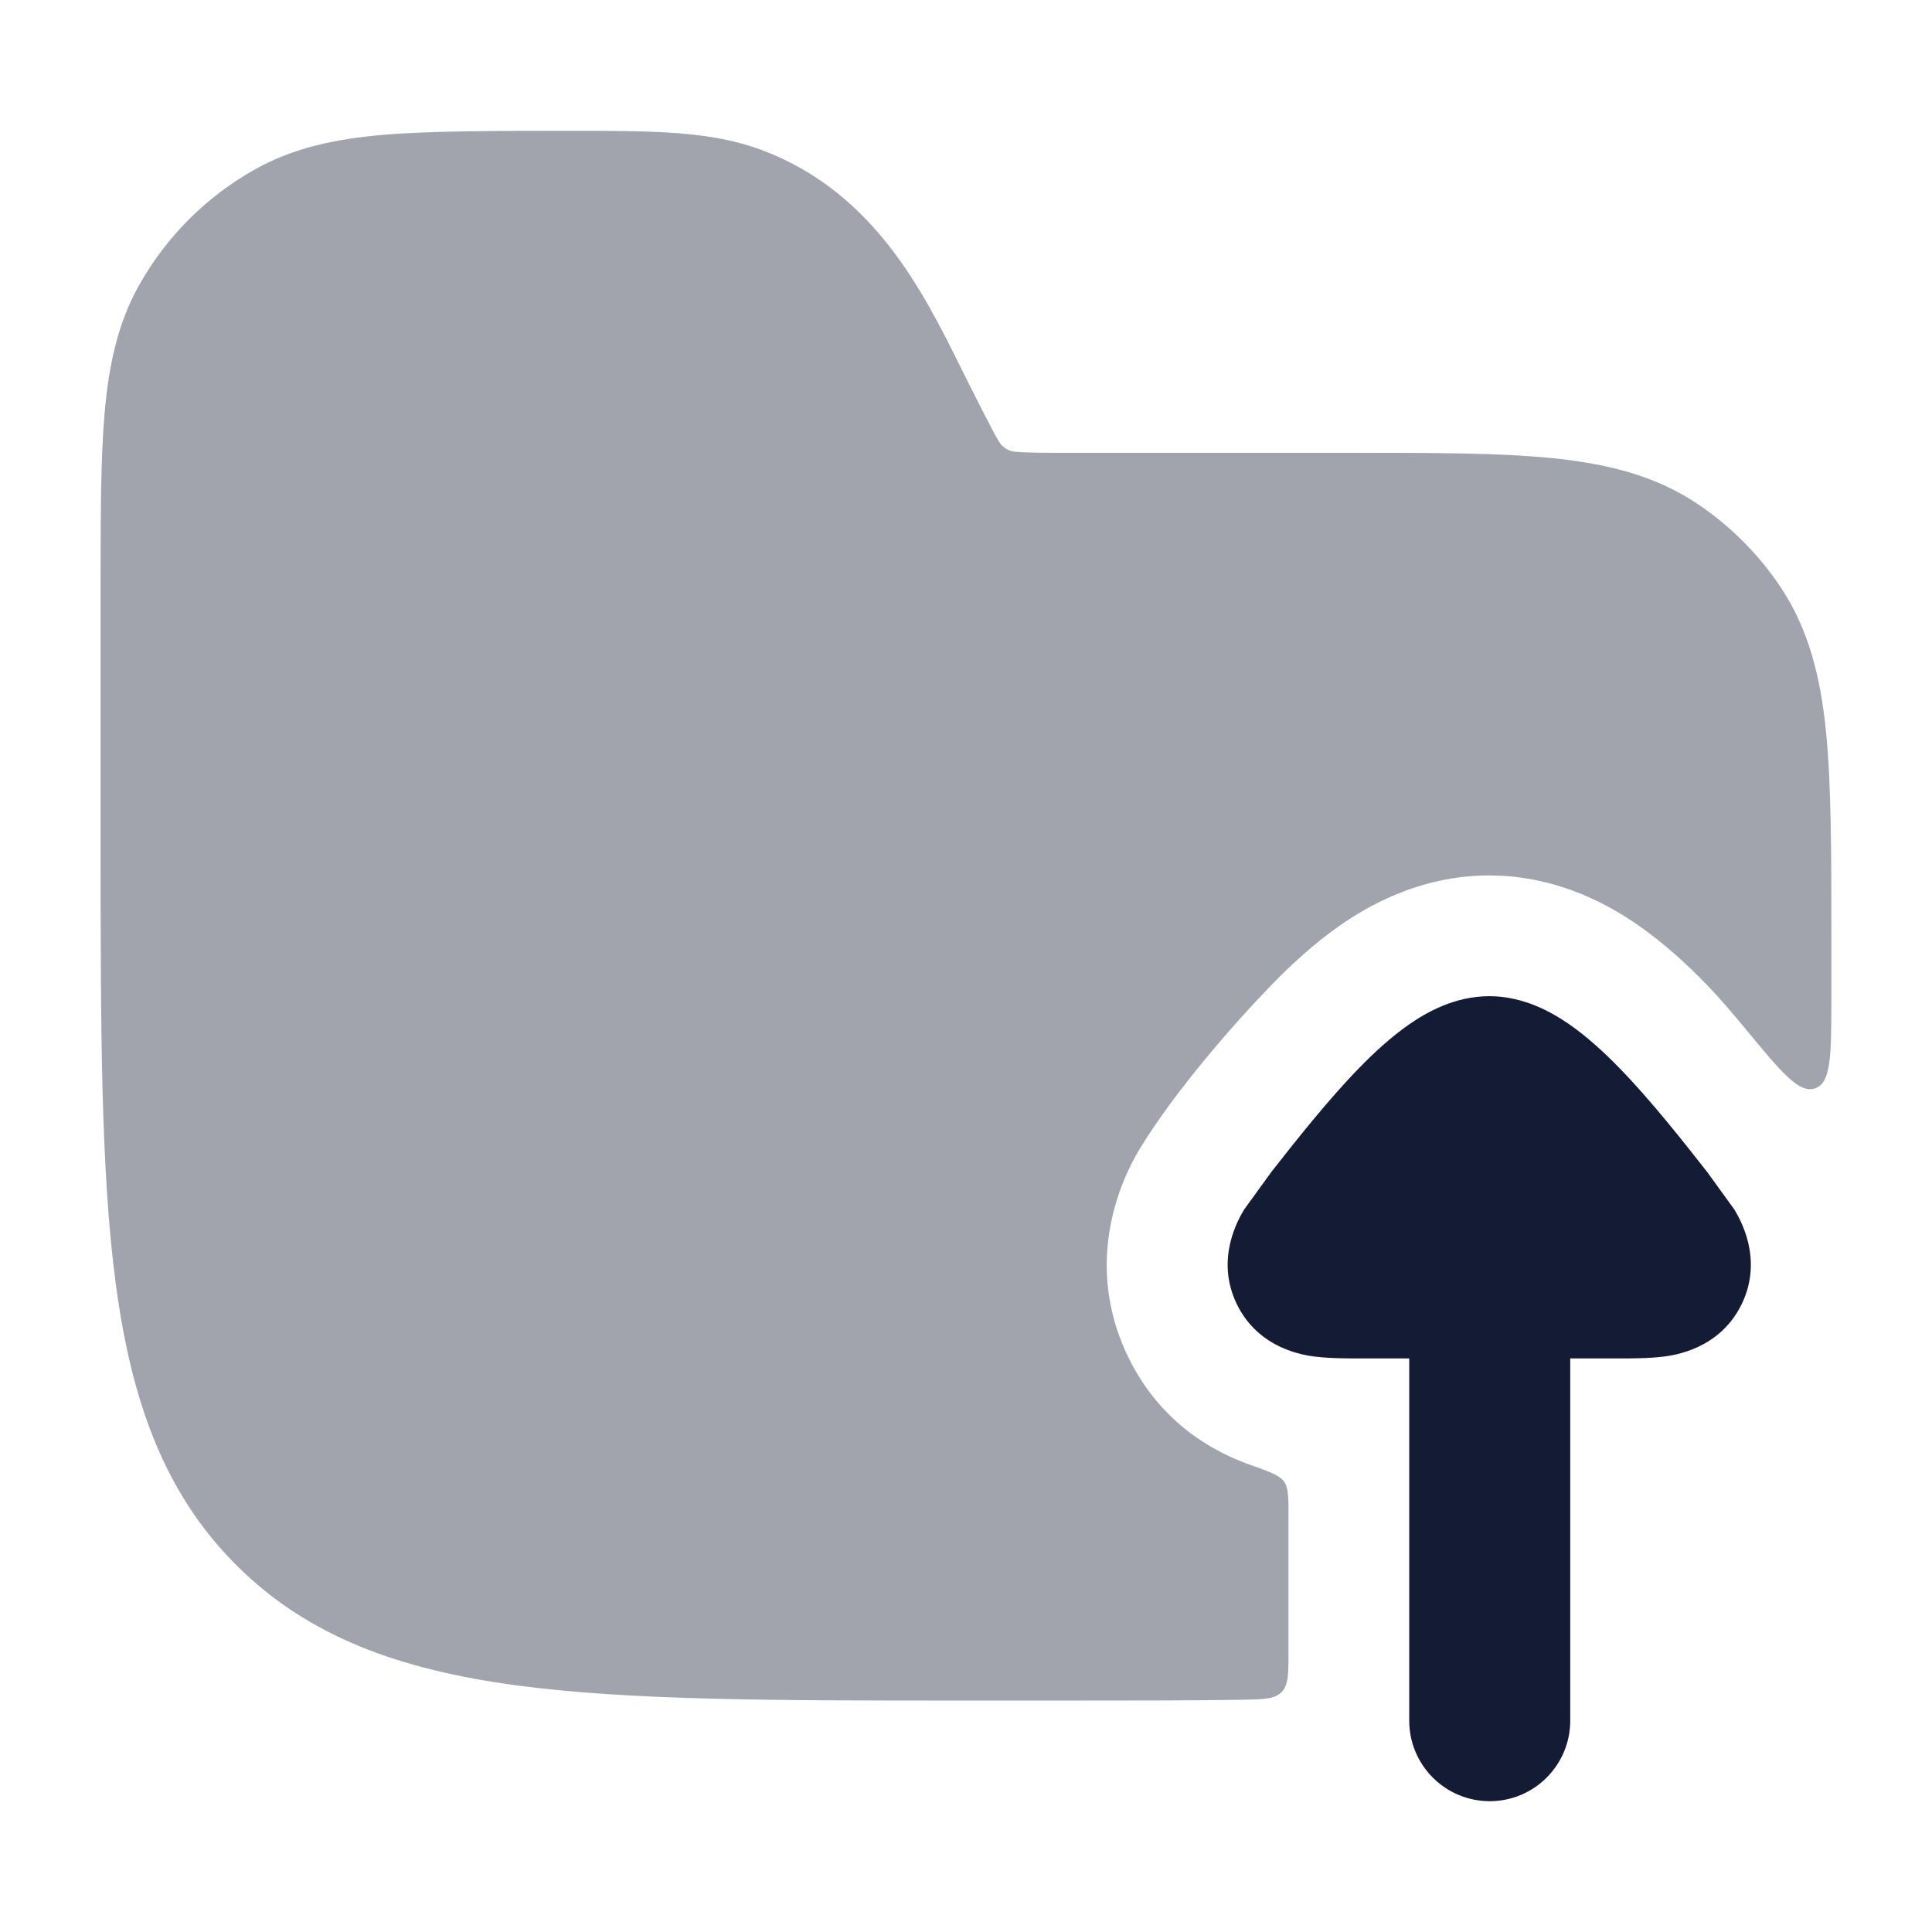 <svg width="24" height="24" viewBox="0 0 24 24" fill="none" xmlns="http://www.w3.org/2000/svg">
<path d="M19.506 21.375C19.506 21.927 19.058 22.375 18.506 22.375C17.954 22.375 17.506 21.927 17.506 21.375L17.506 16.875L16.912 16.875C16.736 16.875 16.52 16.875 16.344 16.853L16.34 16.853C16.214 16.837 15.638 16.765 15.364 16.2C15.089 15.633 15.391 15.133 15.456 15.024L15.795 14.556C16.09 14.18 16.495 13.666 16.876 13.275C17.066 13.079 17.283 12.878 17.514 12.719C17.719 12.578 18.069 12.375 18.5 12.375C18.931 12.375 19.281 12.578 19.486 12.719C19.717 12.878 19.934 13.079 20.124 13.275C20.505 13.666 20.91 14.18 21.205 14.556L21.544 15.024C21.609 15.133 21.911 15.633 21.636 16.2C21.362 16.765 20.786 16.837 20.66 16.853L20.656 16.853C20.48 16.875 20.264 16.875 20.088 16.875L19.506 16.875L19.506 21.375Z" fill="#141B34"/>
<path opacity="0.4" d="M9.463 1.864C8.824 1.625 8.112 1.625 7.083 1.625C6.204 1.625 5.322 1.625 4.75 1.676C4.16 1.728 3.644 1.838 3.173 2.101C2.565 2.44 2.064 2.941 1.725 3.548C1.462 4.019 1.352 4.535 1.3 5.125C1.25 5.697 1.25 6.406 1.25 7.285V10.433C1.25 12.741 1.25 14.55 1.44 15.962C1.634 17.406 2.039 18.546 2.934 19.441C3.829 20.336 4.969 20.741 6.414 20.936C7.825 21.125 9.634 21.125 11.943 21.125H13.292C14.077 21.125 14.784 21.125 15.424 21.115C15.697 21.11 15.833 21.108 15.919 21.021C16.006 20.933 16.006 20.795 16.006 20.52L16.006 18.827C16.006 18.598 16.006 18.483 15.951 18.405C15.896 18.327 15.77 18.282 15.517 18.192C15.036 18.02 14.4 17.651 14.014 16.855C13.38 15.548 14.066 14.423 14.166 14.259C14.605 13.539 15.355 12.687 15.801 12.229C16.023 12.001 16.318 11.722 16.663 11.484C16.946 11.289 17.608 10.875 18.5 10.875C19.392 10.875 20.053 11.289 20.336 11.484C20.682 11.722 20.977 12.001 21.199 12.229C21.338 12.372 21.513 12.574 21.695 12.795C22.133 13.325 22.351 13.59 22.55 13.519C22.748 13.447 22.748 13.11 22.75 12.435C22.75 12.188 22.75 11.932 22.75 11.668C22.75 10.649 22.75 9.744 22.683 9.085C22.614 8.404 22.467 7.814 22.118 7.292C21.844 6.882 21.493 6.531 21.083 6.257C20.561 5.908 19.971 5.762 19.291 5.692C18.631 5.625 17.809 5.625 16.791 5.625L13.236 5.625C12.92 5.625 12.74 5.624 12.606 5.611C12.504 5.603 12.435 5.528 12.413 5.491C12.341 5.378 12.084 4.864 11.943 4.582C11.47 3.627 10.858 2.387 9.463 1.864Z" fill="#141B34"/>
</svg>
